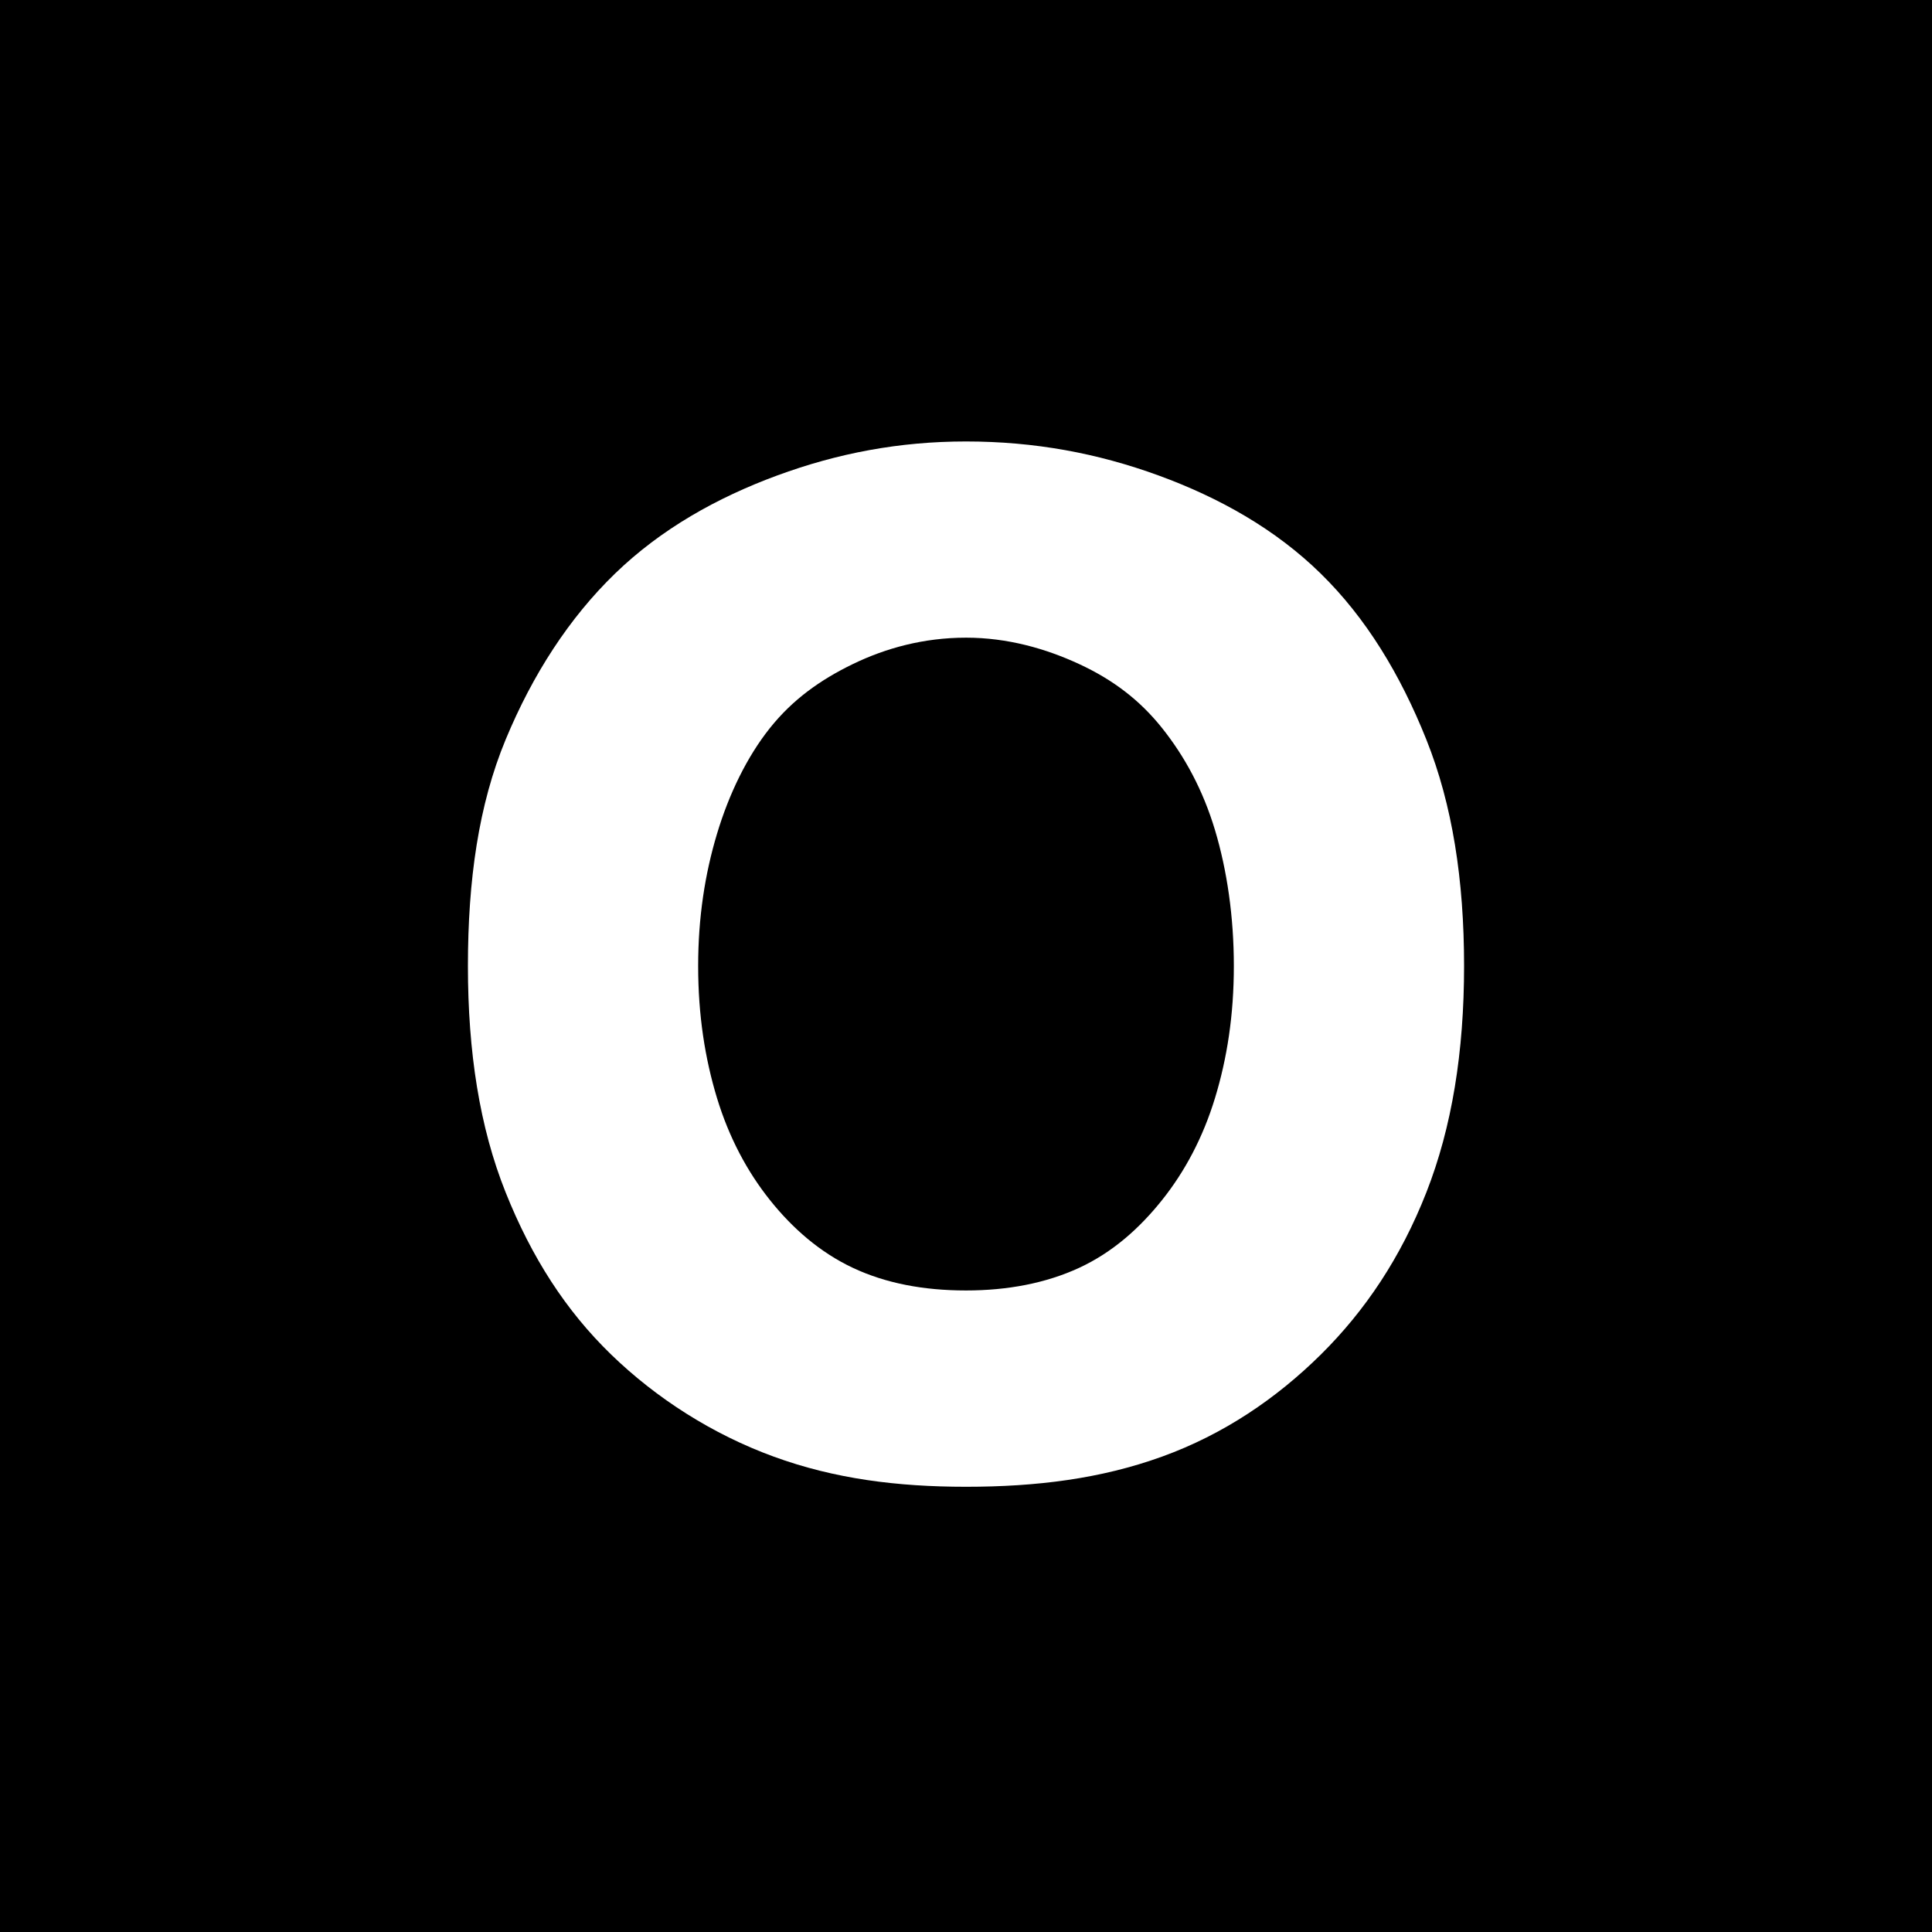 <svg class="Tile Tile-O" aria-labelledby="TileO-title" role="img" version="1.1" viewBox="0 0 36 36" xmlns="http://www.w3.org/2000/svg"><title id="TileO-title">O</title><desc id="TileO-desc">A square with the letter O punched into it</desc><path d="m0 0v36h36v-36zm18 8.226c1.278 2e-4 2.452 0.219 3.586 0.633 1.134 0.414 2.178 1 3.023 1.828 0.846 0.828 1.483 1.879 1.969 3.094 0.486 1.215 0.703 2.616 0.703 4.219-4e-5 1.602-0.226 3.004-0.703 4.219-0.477 1.215-1.141 2.205-1.969 3.024-0.828 0.818-1.81 1.484-2.953 1.898-1.143 0.414-2.342 0.563-3.656 0.563-1.278 0-2.452-0.148-3.586-0.563-1.134-0.414-2.178-1.08-3.023-1.898-0.846-0.819-1.483-1.809-1.969-3.024-0.486-1.215-0.703-2.617-0.703-4.219 0-1.602 0.199-3.004 0.703-4.219 0.504-1.215 1.184-2.266 2.039-3.094 0.855-0.828 1.898-1.414 3.023-1.828 1.125-0.414 2.274-0.633 3.516-0.633zm0 3.656c-0.792 2e-4 -1.497 0.196-2.109 0.492-0.612 0.297-1.124 0.664-1.547 1.195-0.423 0.531-0.76 1.222-0.984 1.969-0.225 0.747-0.351 1.561-0.351 2.461 0 0.918 0.127 1.723 0.351 2.461 0.225 0.738 0.561 1.367 0.984 1.898 0.423 0.531 0.935 0.978 1.547 1.266 0.612 0.288 1.318 0.422 2.109 0.422 0.774 0 1.488-0.135 2.109-0.422 0.621-0.288 1.124-0.735 1.547-1.266 0.423-0.531 0.759-1.161 0.984-1.898 0.225-0.738 0.351-1.543 0.351-2.461 0-0.918-0.127-1.784-0.351-2.531-0.225-0.747-0.561-1.367-0.984-1.899-0.423-0.531-0.926-0.907-1.547-1.195-0.621-0.288-1.335-0.492-2.109-0.492z" stroke-width="0"/></svg>
